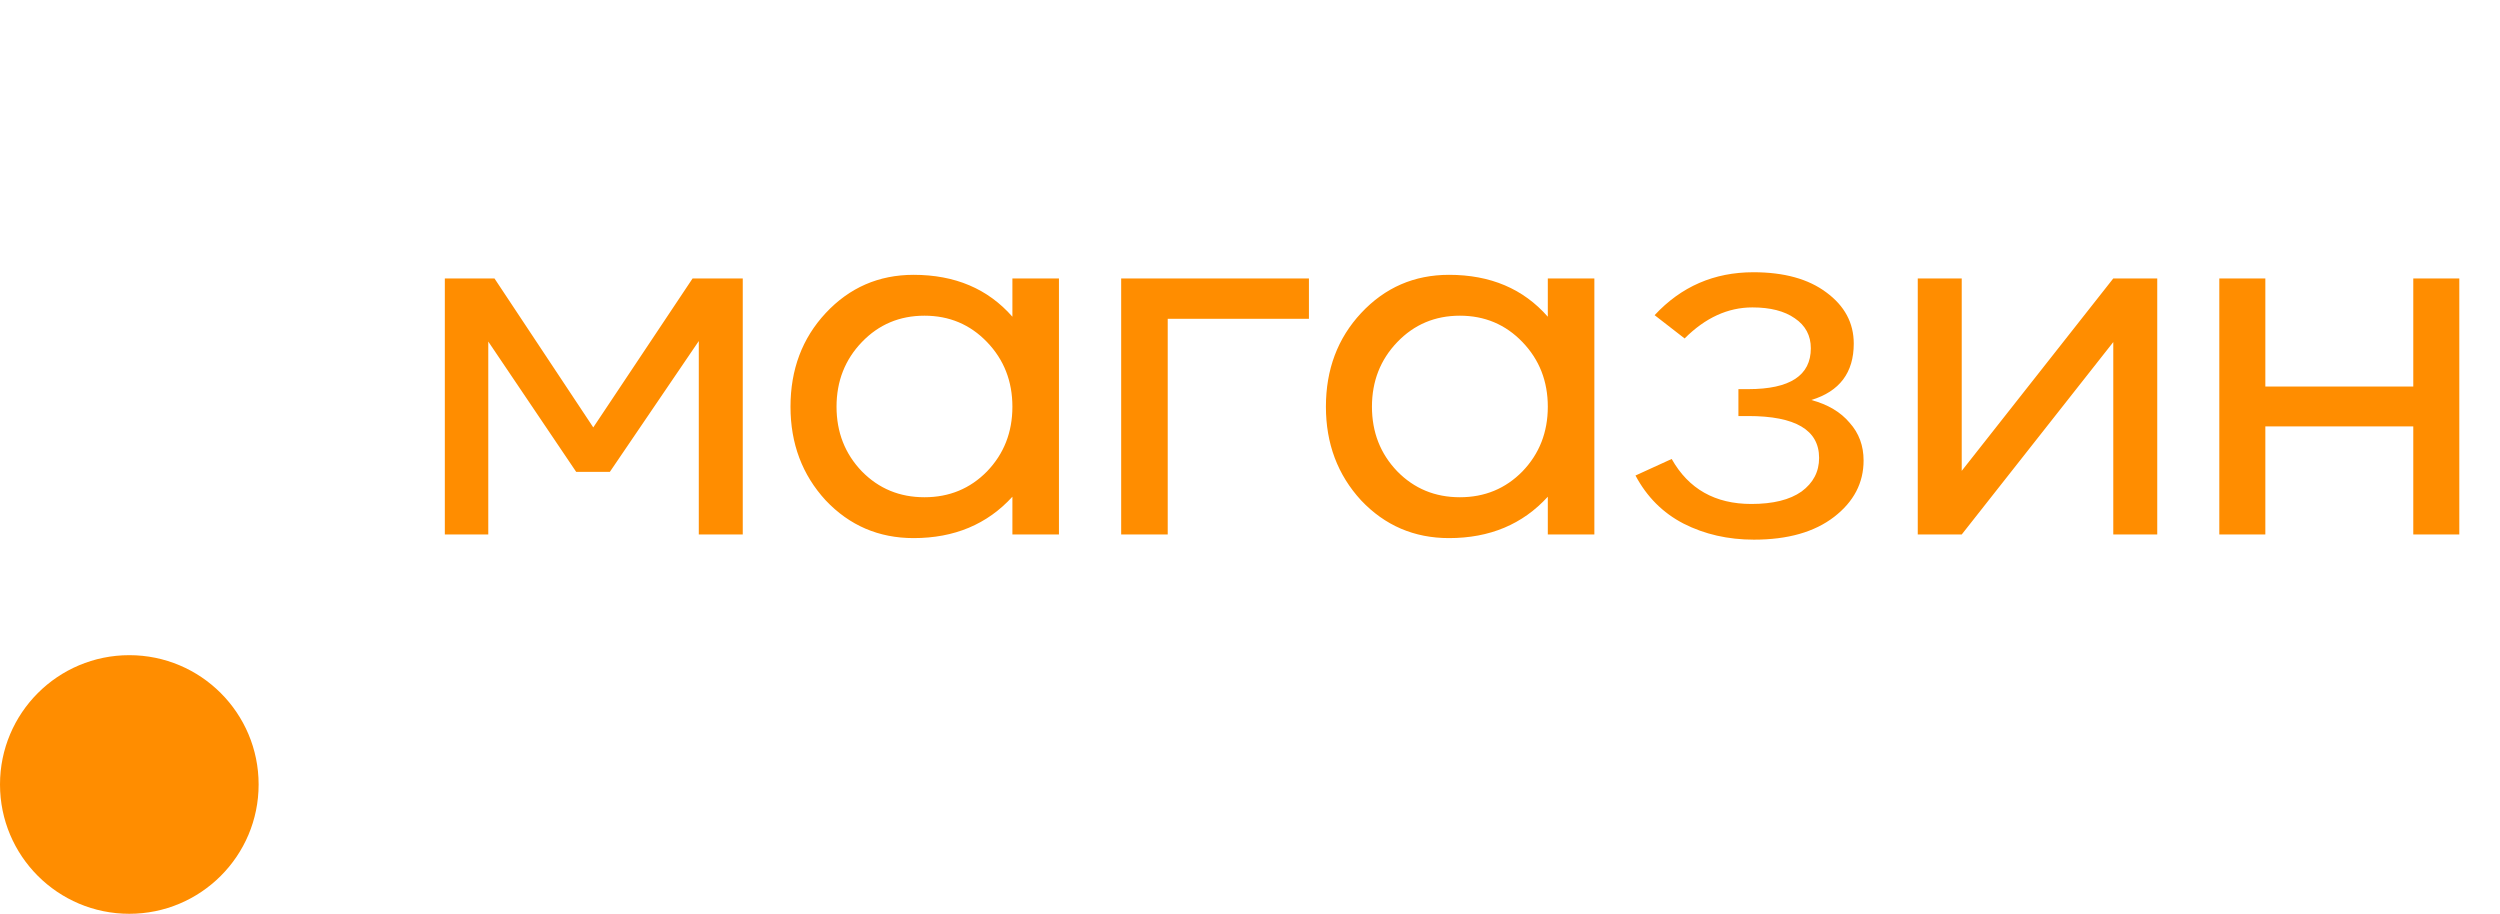 <svg width="145" height="53" viewBox="0 0 145 53" fill="none" xmlns="http://www.w3.org/2000/svg">
<circle cx="7.5" cy="45.5" r="7.5" fill="#FF8D00"/>
<path d="M43.08 16.15V31H40.53V19.78L35.37 27.37H33.42L28.32 19.81V31H25.8V16.15H28.68L34.41 24.79L40.17 16.15H43.08ZM52.989 31.21C50.969 31.21 49.269 30.48 47.889 29.02C46.529 27.54 45.849 25.73 45.849 23.59C45.849 21.43 46.529 19.62 47.889 18.16C49.269 16.68 50.969 15.94 52.989 15.94C55.389 15.94 57.299 16.75 58.719 18.37V16.15H61.419V31H58.719V28.81C57.259 30.41 55.349 31.21 52.989 31.21ZM49.989 27.34C50.969 28.34 52.179 28.84 53.619 28.84C55.059 28.84 56.269 28.34 57.249 27.34C58.229 26.32 58.719 25.07 58.719 23.59C58.719 22.11 58.229 20.86 57.249 19.84C56.269 18.82 55.059 18.31 53.619 18.31C52.179 18.31 50.969 18.82 49.989 19.84C49.009 20.86 48.519 22.11 48.519 23.59C48.519 25.07 49.009 26.32 49.989 27.34ZM75.918 16.15V18.49H67.728V31H65.028V16.15H75.918ZM84.043 31.21C82.023 31.21 80.323 30.48 78.943 29.02C77.583 27.54 76.903 25.73 76.903 23.59C76.903 21.43 77.583 19.62 78.943 18.16C80.323 16.68 82.023 15.94 84.043 15.94C86.443 15.94 88.353 16.75 89.773 18.37V16.15H92.473V31H89.773V28.81C88.313 30.41 86.403 31.21 84.043 31.21ZM81.043 27.34C82.023 28.34 83.233 28.84 84.673 28.84C86.113 28.84 87.323 28.34 88.303 27.34C89.283 26.32 89.773 25.07 89.773 23.59C89.773 22.11 89.283 20.86 88.303 19.84C87.323 18.82 86.113 18.31 84.673 18.31C83.233 18.31 82.023 18.82 81.043 19.84C80.063 20.86 79.573 22.11 79.573 23.59C79.573 25.07 80.063 26.32 81.043 27.34ZM105.058 23.2C106.018 23.46 106.758 23.9 107.278 24.52C107.818 25.12 108.088 25.85 108.088 26.71C108.088 28.01 107.518 29.1 106.378 29.98C105.238 30.86 103.688 31.3 101.728 31.3C100.228 31.3 98.868 30.99 97.648 30.37C96.448 29.75 95.518 28.82 94.858 27.58L96.958 26.62C97.938 28.36 99.478 29.23 101.578 29.23C102.838 29.23 103.808 28.99 104.488 28.51C105.168 28.01 105.508 27.36 105.508 26.56C105.508 24.94 104.138 24.13 101.398 24.13H100.828V22.57H101.398C103.818 22.57 105.028 21.78 105.028 20.2C105.028 19.46 104.718 18.88 104.098 18.46C103.498 18.04 102.678 17.83 101.638 17.83C100.218 17.83 98.908 18.43 97.708 19.63L95.968 18.28C97.508 16.62 99.418 15.79 101.698 15.79C103.478 15.79 104.888 16.18 105.928 16.96C106.988 17.74 107.518 18.73 107.518 19.93C107.518 21.61 106.698 22.7 105.058 23.2ZM122.57 16.15H125.12V31H122.57V19.84L113.78 31H111.23V16.15H113.78V27.31L122.57 16.15ZM139.97 16.15H142.64V31H139.97V24.73H131.39V31H128.72V16.15H131.39V22.42H139.97V16.15Z" fill="#FF8D00"/>
</svg>
